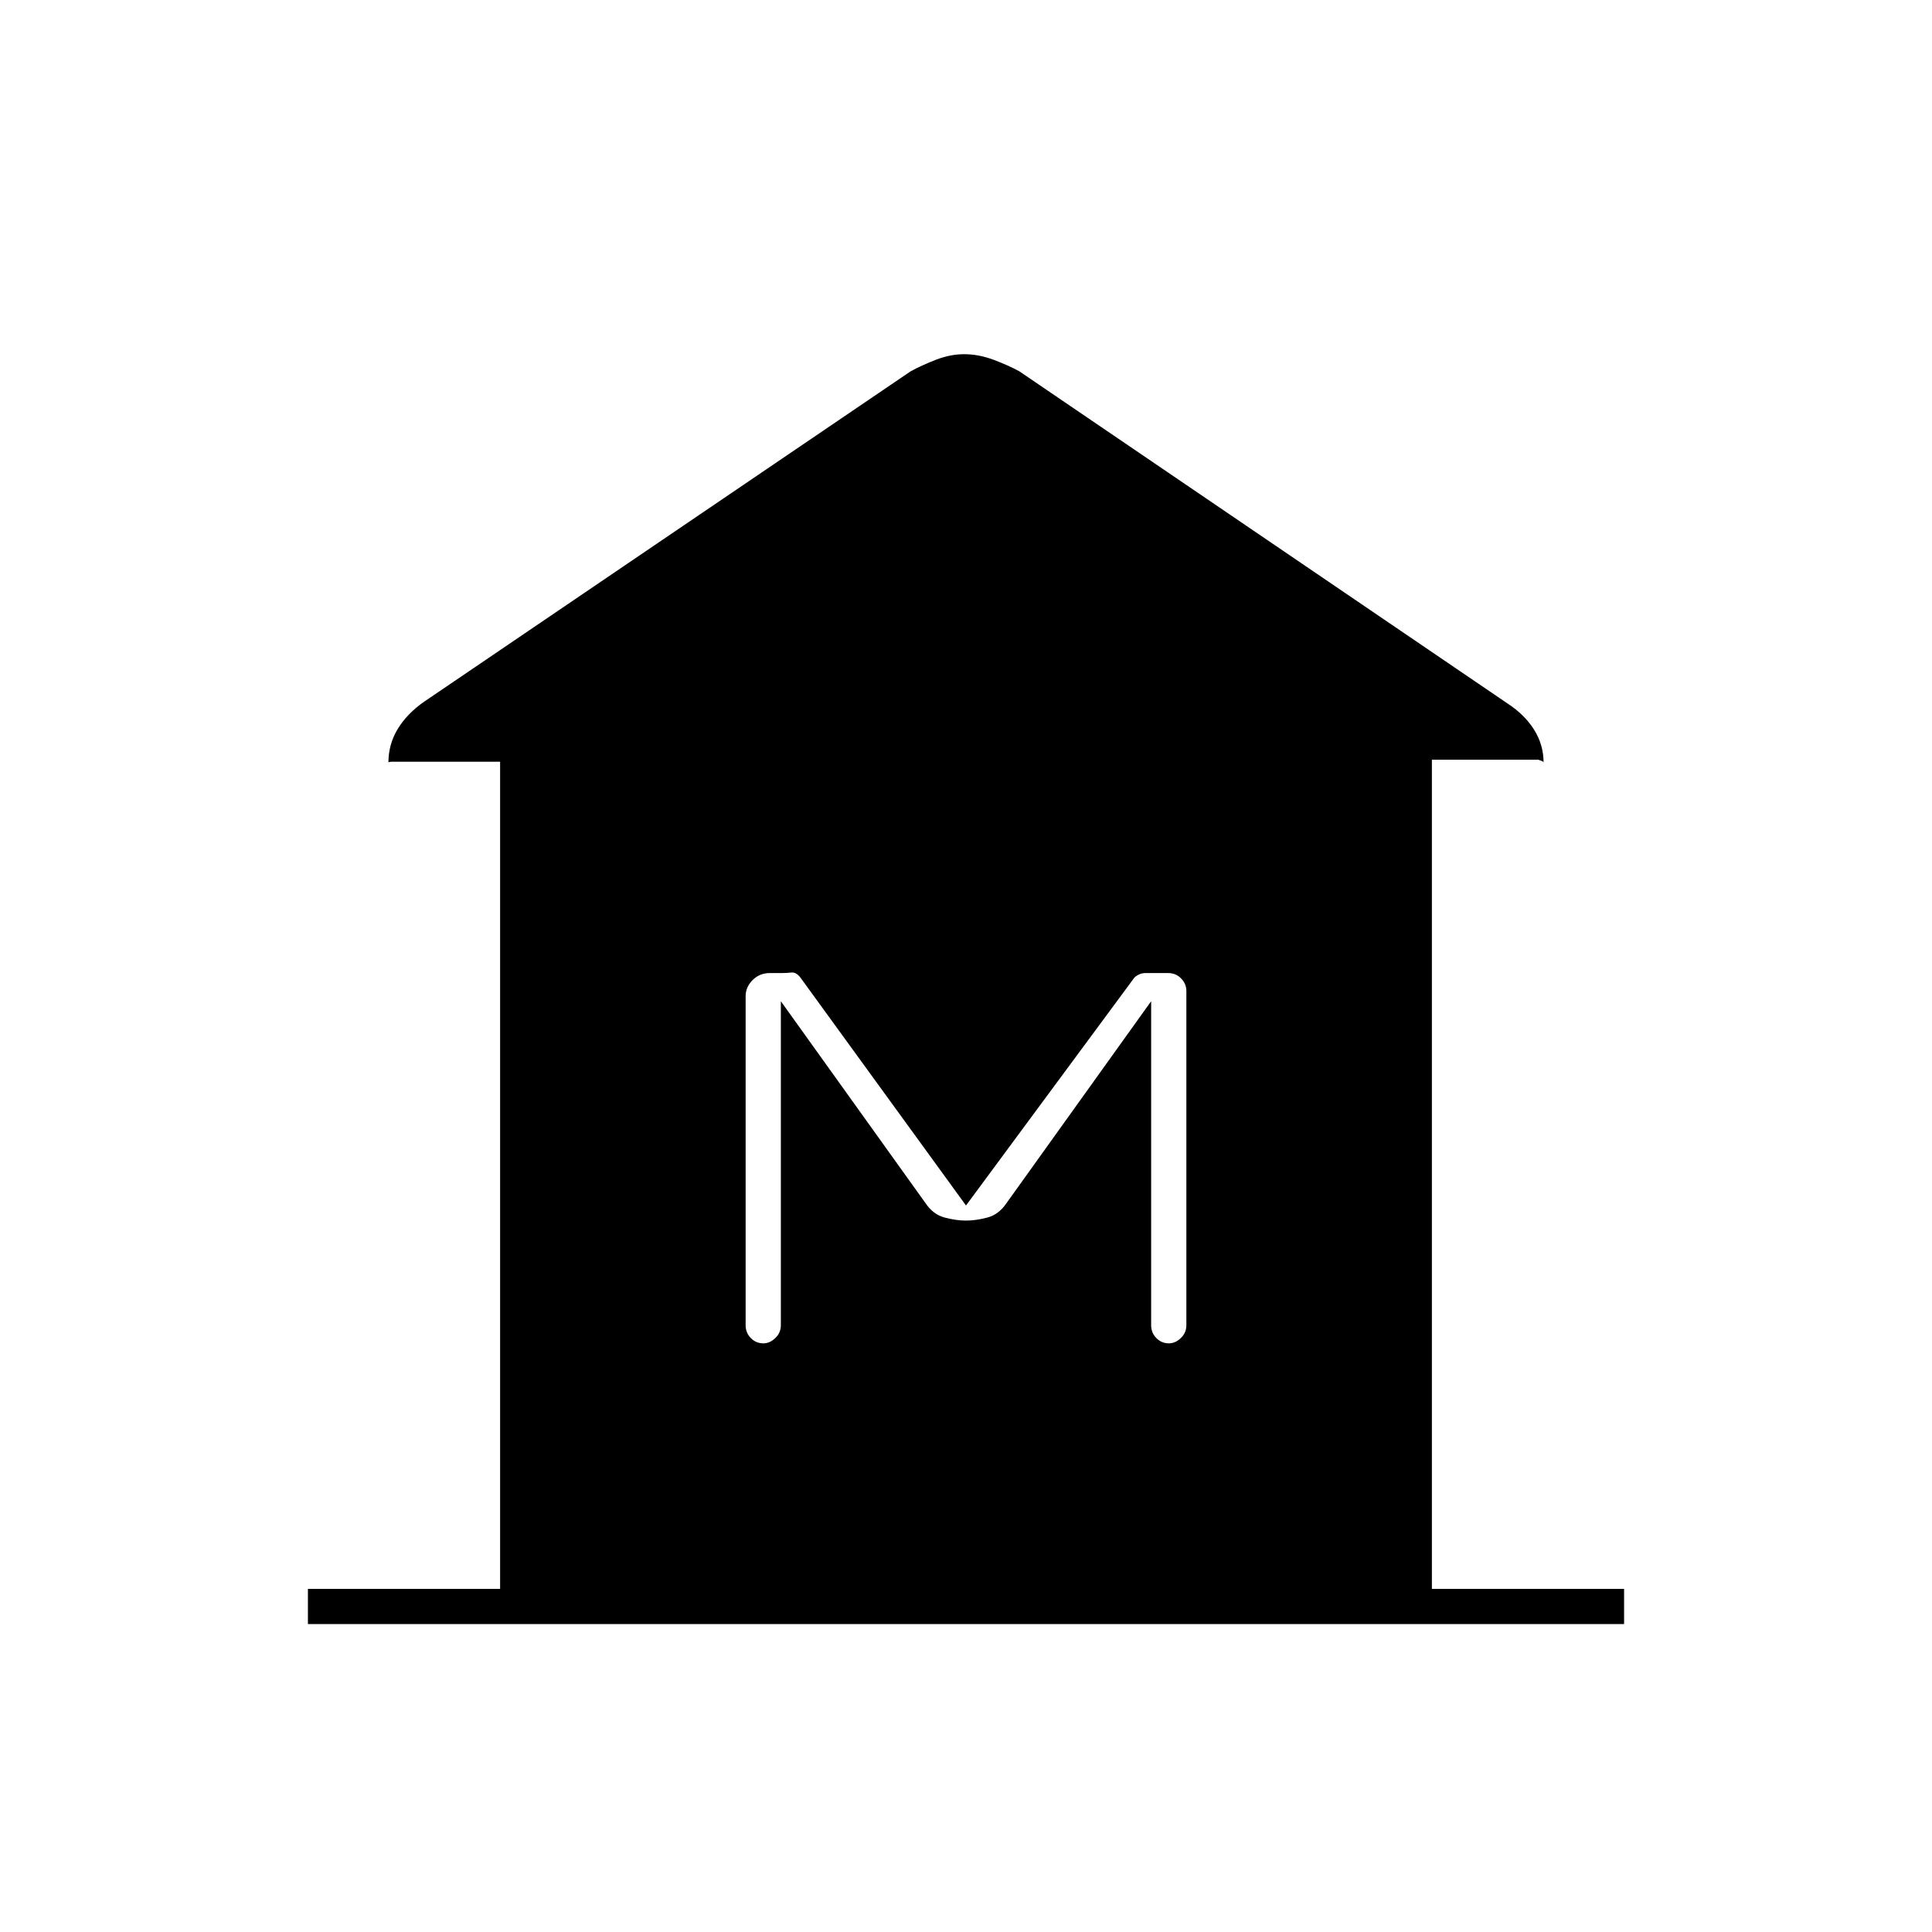 <svg xmlns="http://www.w3.org/2000/svg" height="20" viewBox="0 -960 960 960" width="20"><path d="M153-153v-17.5h95.5v-411h-54q.24 0-.63.06t-.87.44q0-9.23 4.71-16.92 4.72-7.7 13.29-13.58l241.5-164q5.5-3 12.59-5.75t13.97-2.75q7.23 0 14.58 2.75 7.36 2.75 12.86 5.75l242.5 165q8.57 5.57 13.29 13.1Q767-589.88 767-581q0-.63-1.37-1.06-1.37-.44-1.13-.44h-53v412H807v17.5H153Zm226.32-139.5q3.18 0 5.93-2.63 2.75-2.62 2.75-6.37v-161L460-362q3.74 5.5 9.42 7 5.67 1.5 10.58 1.5t10.58-1.5q5.68-1.5 9.42-7l72-100.5v161q0 3.75 2.57 6.37 2.58 2.63 6.25 2.63 3.18 0 5.93-2.63 2.75-2.62 2.75-6.37v-166.15q0-3.44-2.59-6.15-2.59-2.7-6.55-2.7h-11.07q-1.98 0-3.58.83-1.6.84-2.21 1.67L480-361l-82.43-113.46q-2.07-2.54-4.37-2.29-2.29.25-4.51.25h-6.07q-5.17 0-8.65 3.49-3.47 3.49-3.47 8.01v163.5q0 3.75 2.57 6.37 2.58 2.63 6.25 2.63Z"/></svg>